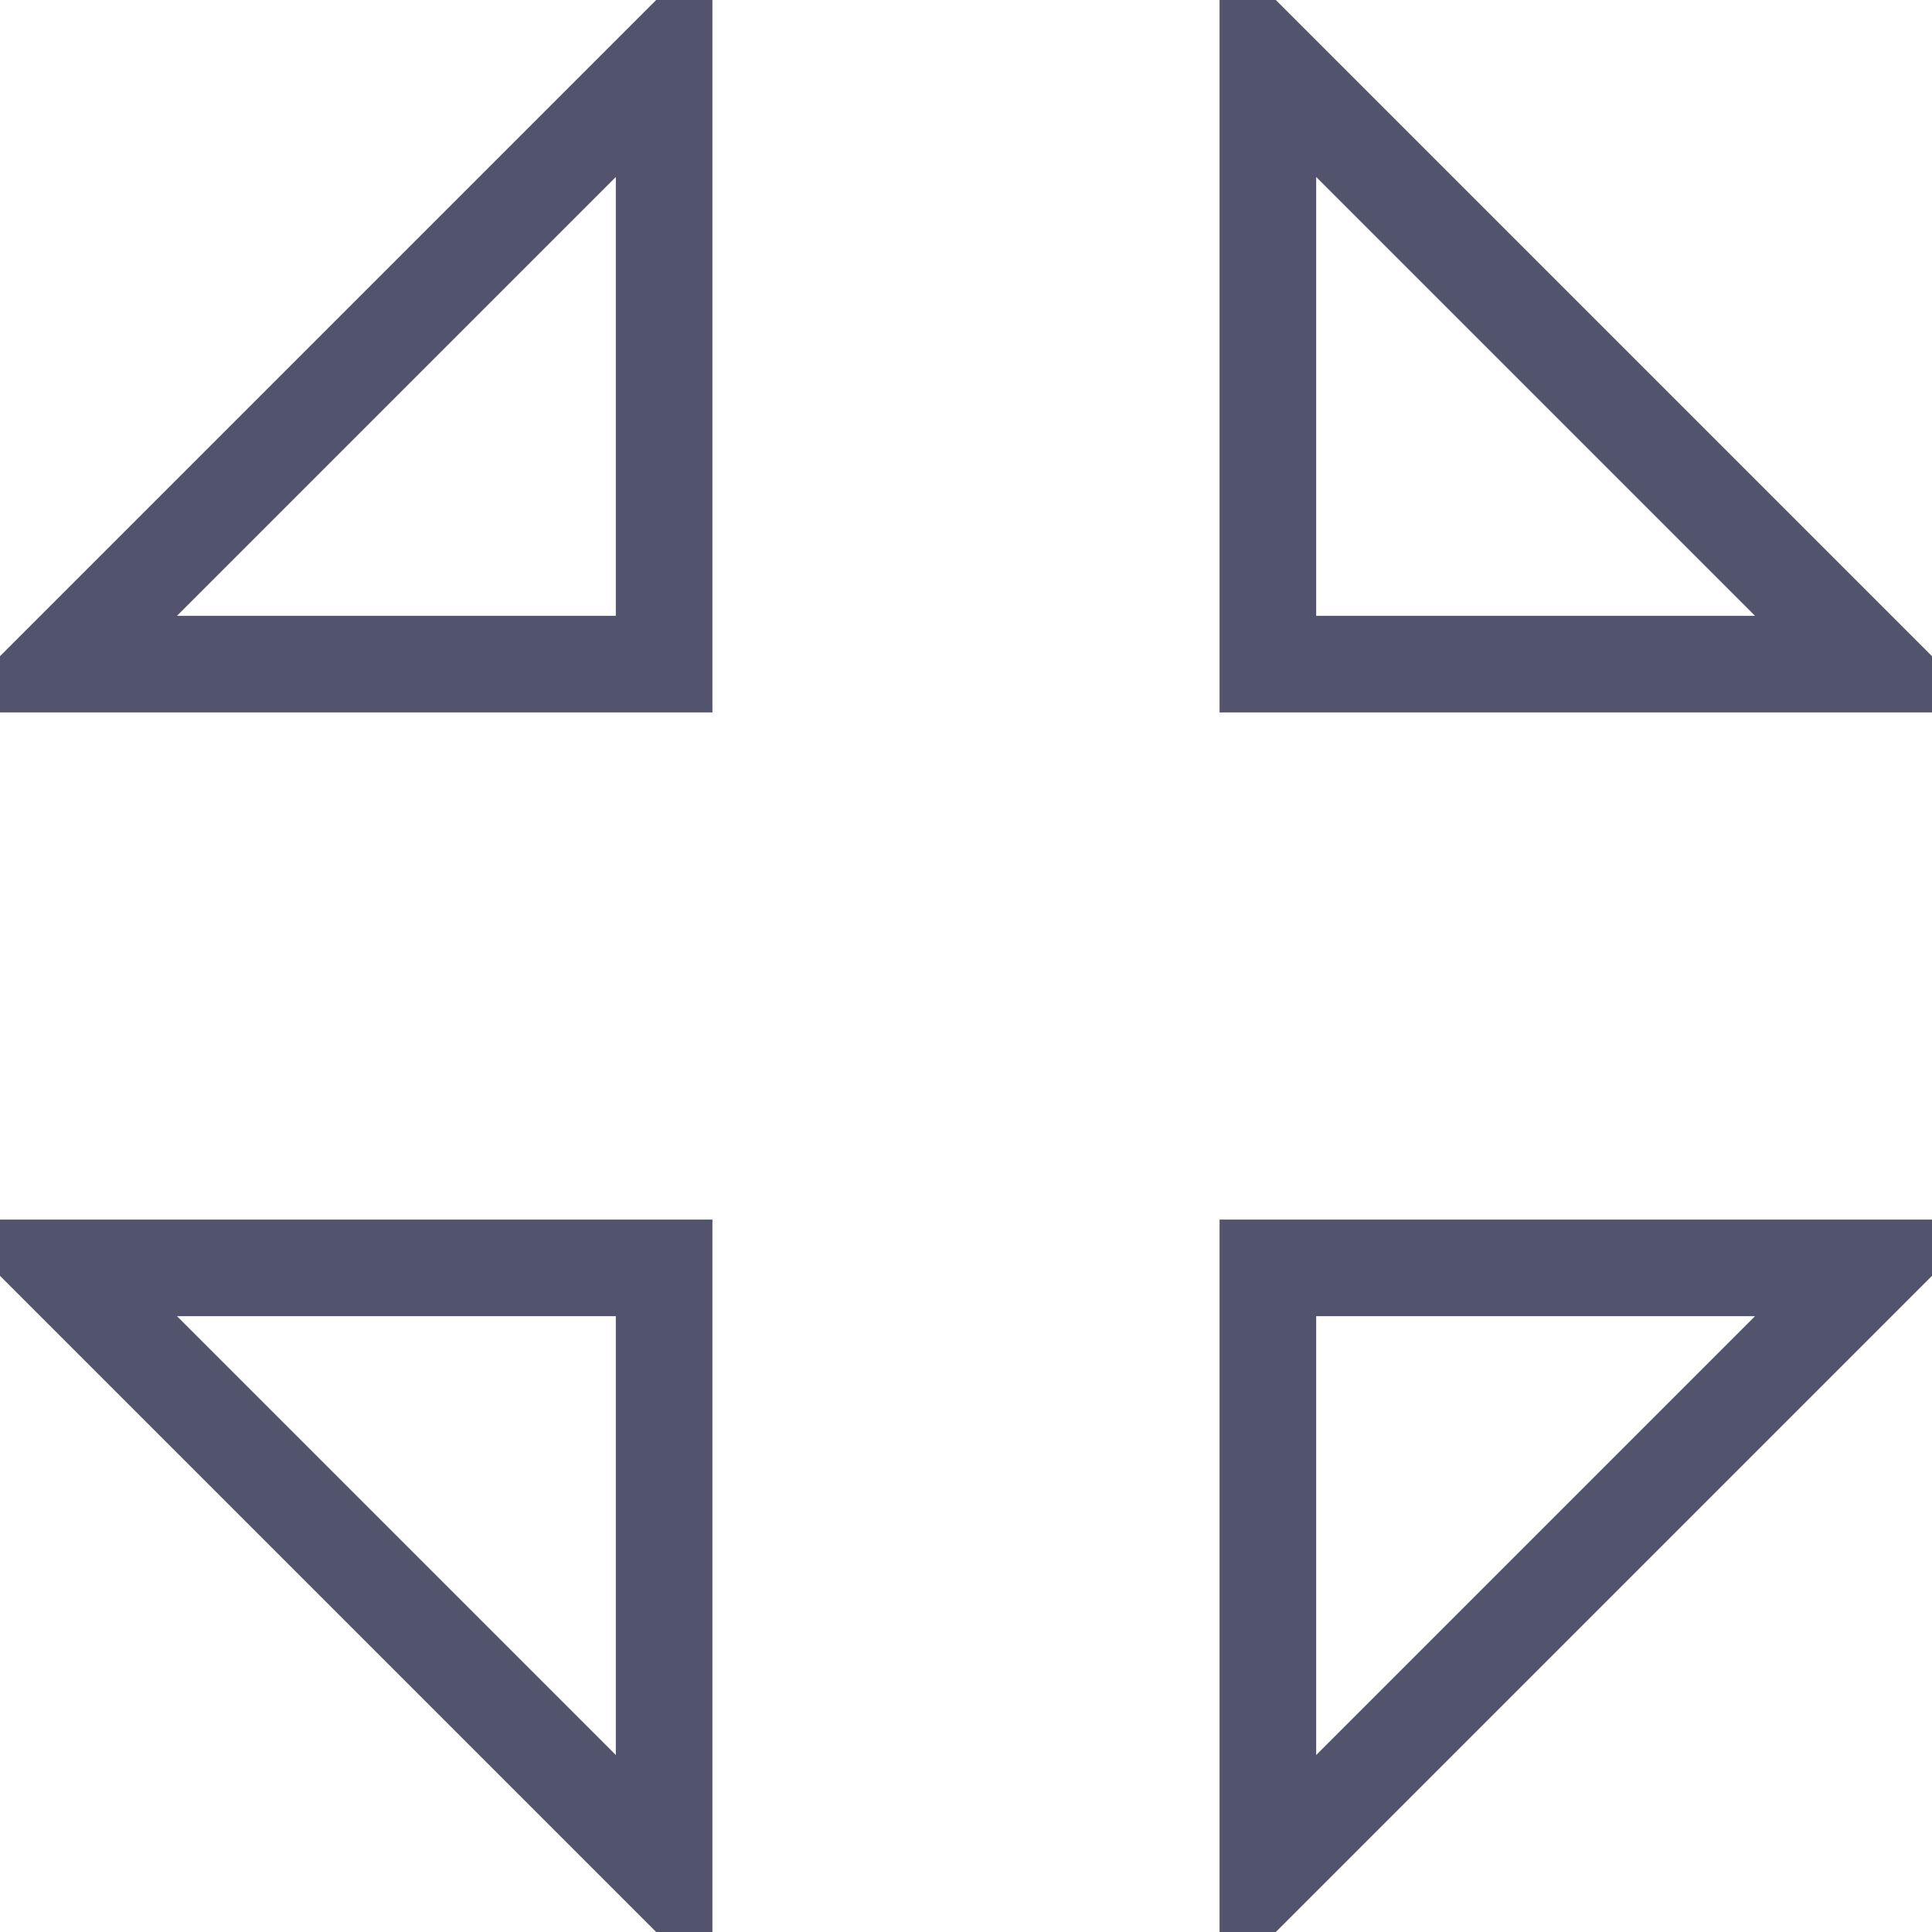 <svg width="20" height="20" viewBox="0 0 20 20" fill="none" xmlns="http://www.w3.org/2000/svg">
<g clip-path="url(#clip0_4_840)">
<path d="M6.875 6.875L0.625 6.875L6.875 0.625L6.875 6.875Z" stroke="#52536D" stroke-linecap="round"/>
<path d="M13.125 6.875L19.375 6.875L13.125 0.625L13.125 6.875Z" stroke="#52536D" stroke-linecap="round"/>
<path d="M6.875 13.125L0.625 13.125L6.875 19.375L6.875 13.125Z" stroke="#52536D" stroke-linecap="round"/>
<path d="M13.125 13.125L19.375 13.125L16.25 16.25L13.125 19.375L13.125 13.125Z" stroke="#52536D" stroke-linecap="round"/>
</g>
<defs>
<clipPath id="clip0_4_840">
<rect width="20" height="20" fill="white"/>
</clipPath>
</defs>
</svg>
